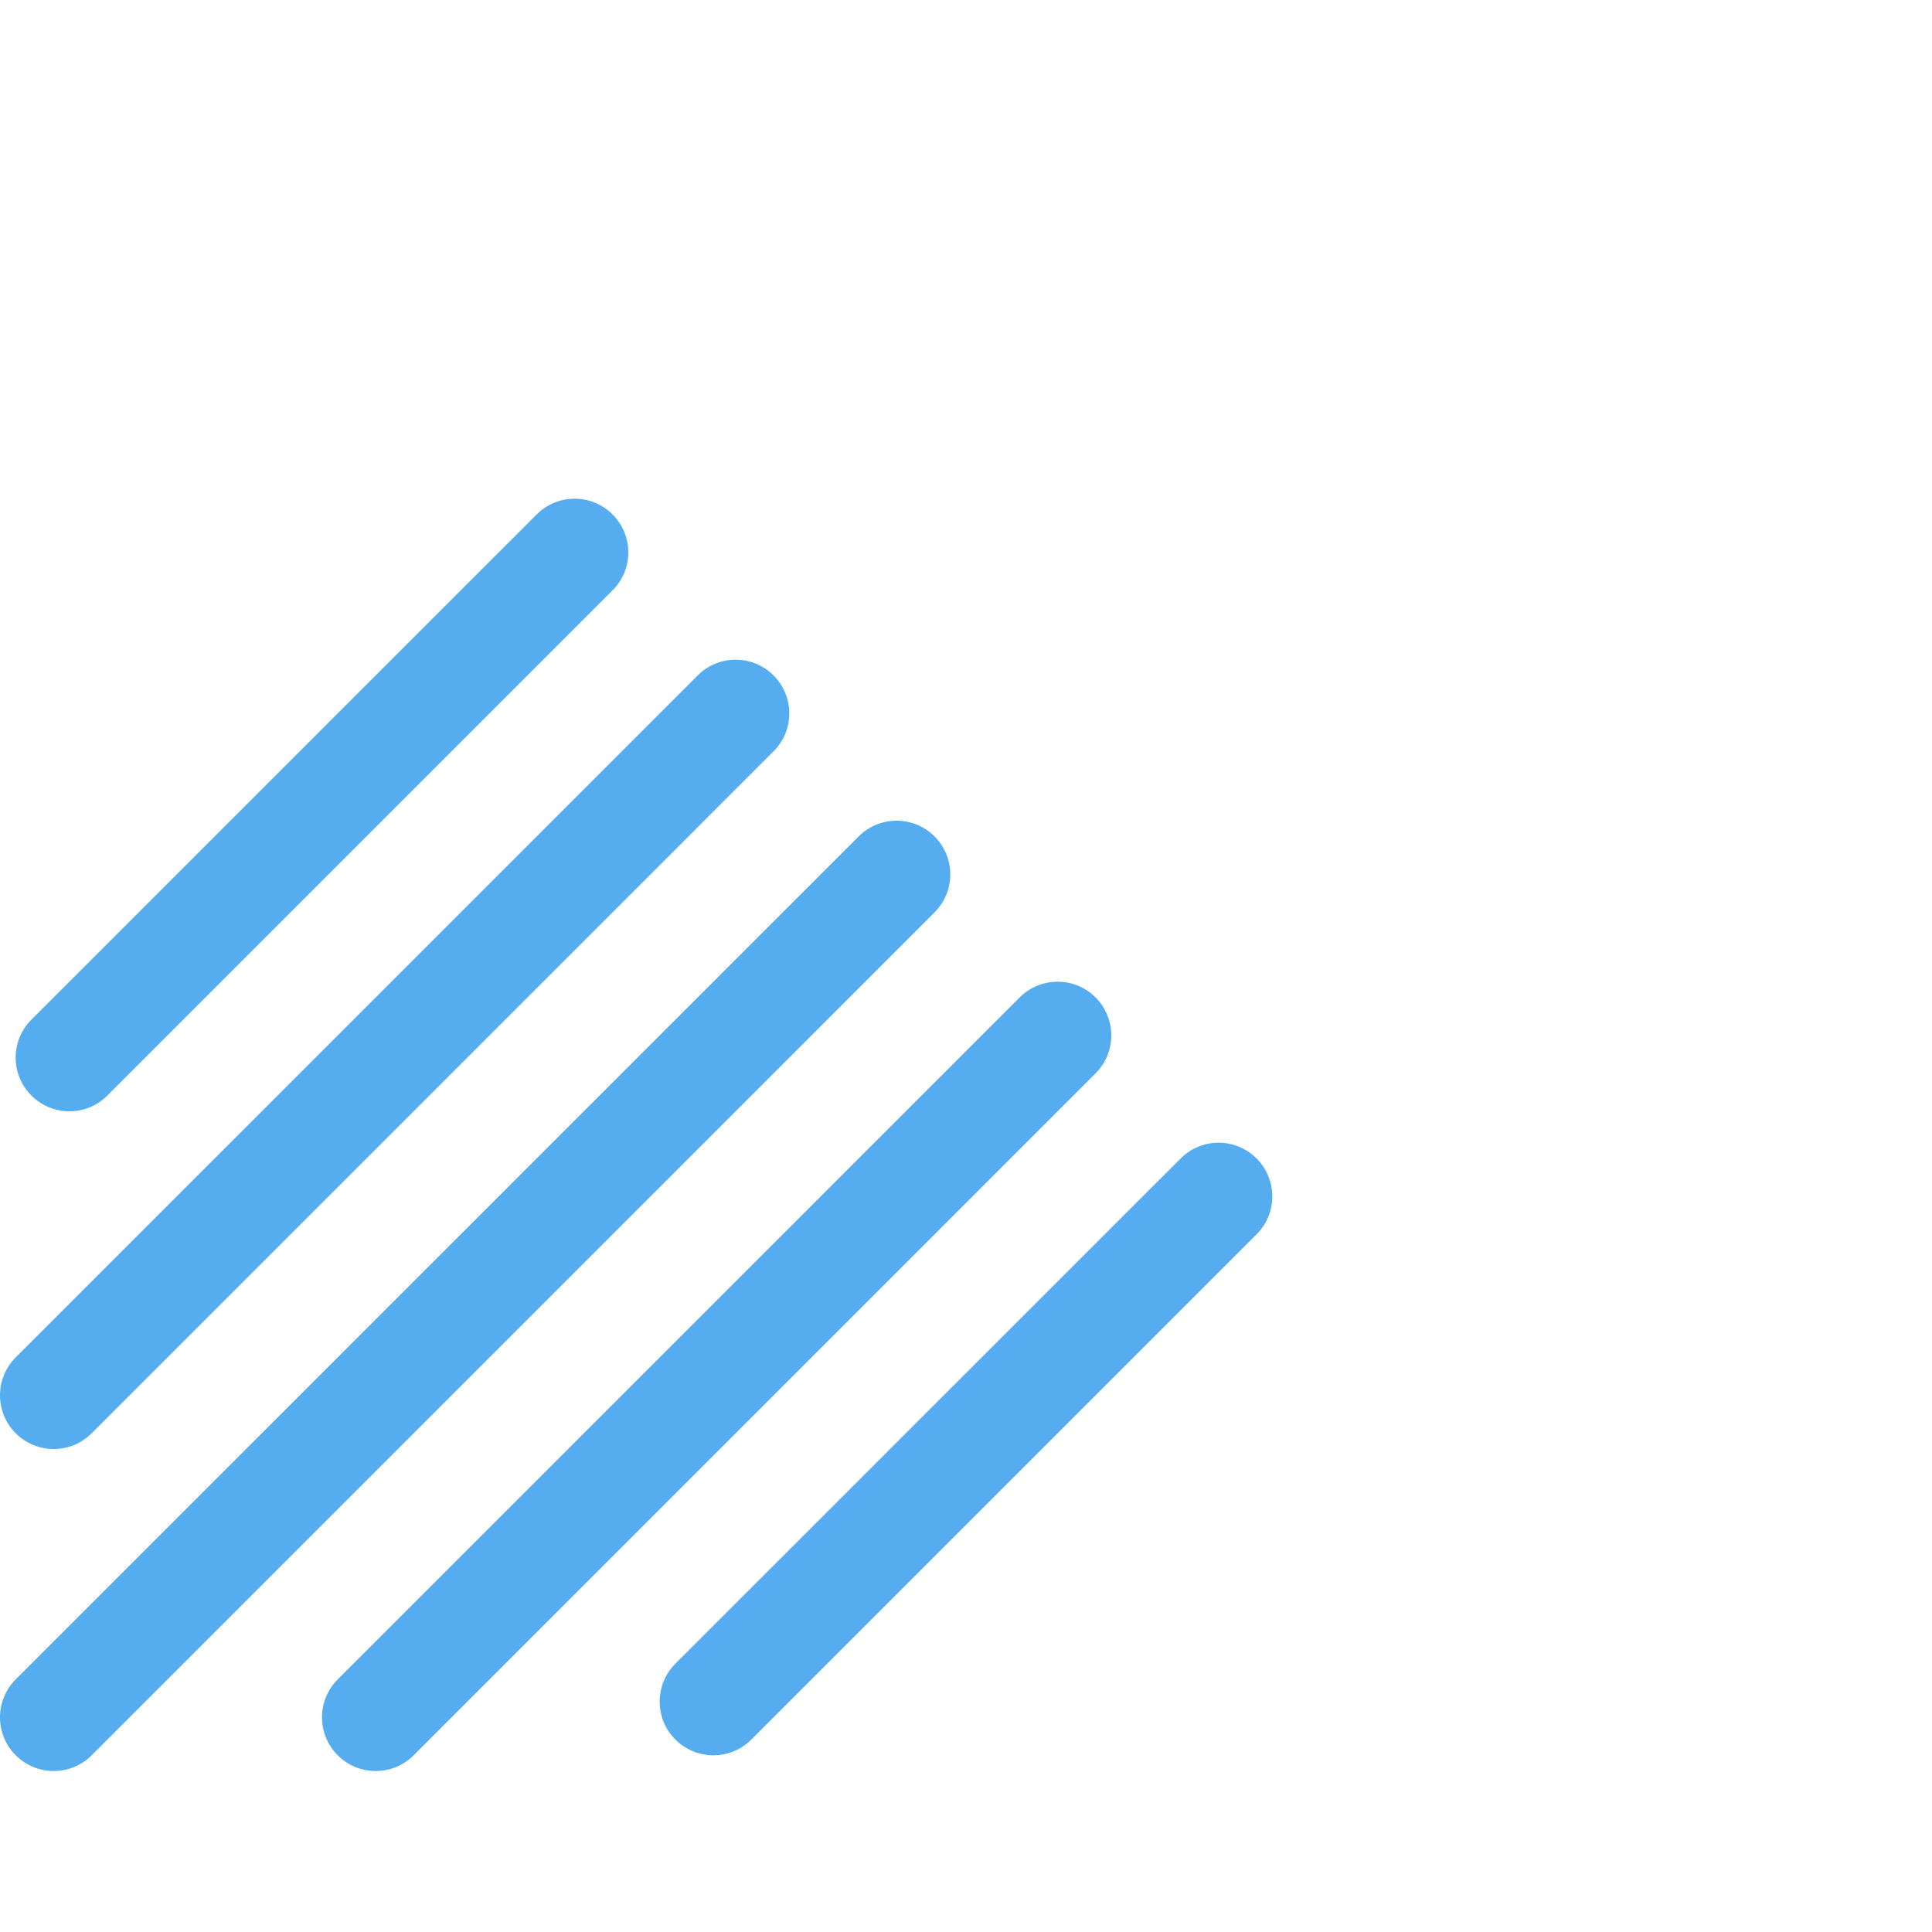 <svg xmlns="http://www.w3.org/2000/svg" viewBox="0 0 36 36">
  <path fill="#55ACEE" d="M17.414 15.586c.391.391.391 1.023 0 1.414L1.708 32.707c-.391.391-1.023.391-1.415 0-.391-.391-.39-1.024 0-1.414L16 15.586c.391-.391 1.023-.391 1.414 0zm-3-3c.391.391.391 1.023 0 1.414L1.708 26.707c-.391.391-1.023.391-1.415 0-.391-.391-.39-1.024 0-1.414L13 12.586c.391-.391 1.023-.391 1.414 0zm-3-3c.391.391.391 1.023 0 1.414L2 20.414c-.391.391-1.023.391-1.415 0-.391-.391-.39-1.024 0-1.414L10 9.586c.391-.391 1.023-.391 1.414 0zm9 9c.391.391.391 1.024 0 1.414L7.708 32.707c-.391.391-1.023.391-1.415 0-.391-.391-.39-1.024 0-1.414L19 18.586c.391-.391 1.023-.391 1.414 0zm3 3c.391.391.391 1.024 0 1.414L14 32.414c-.391.391-1.023.391-1.415 0-.391-.391-.39-1.024 0-1.414L22 21.586c.391-.391 1.023-.391 1.414 0z"/>
</svg>
